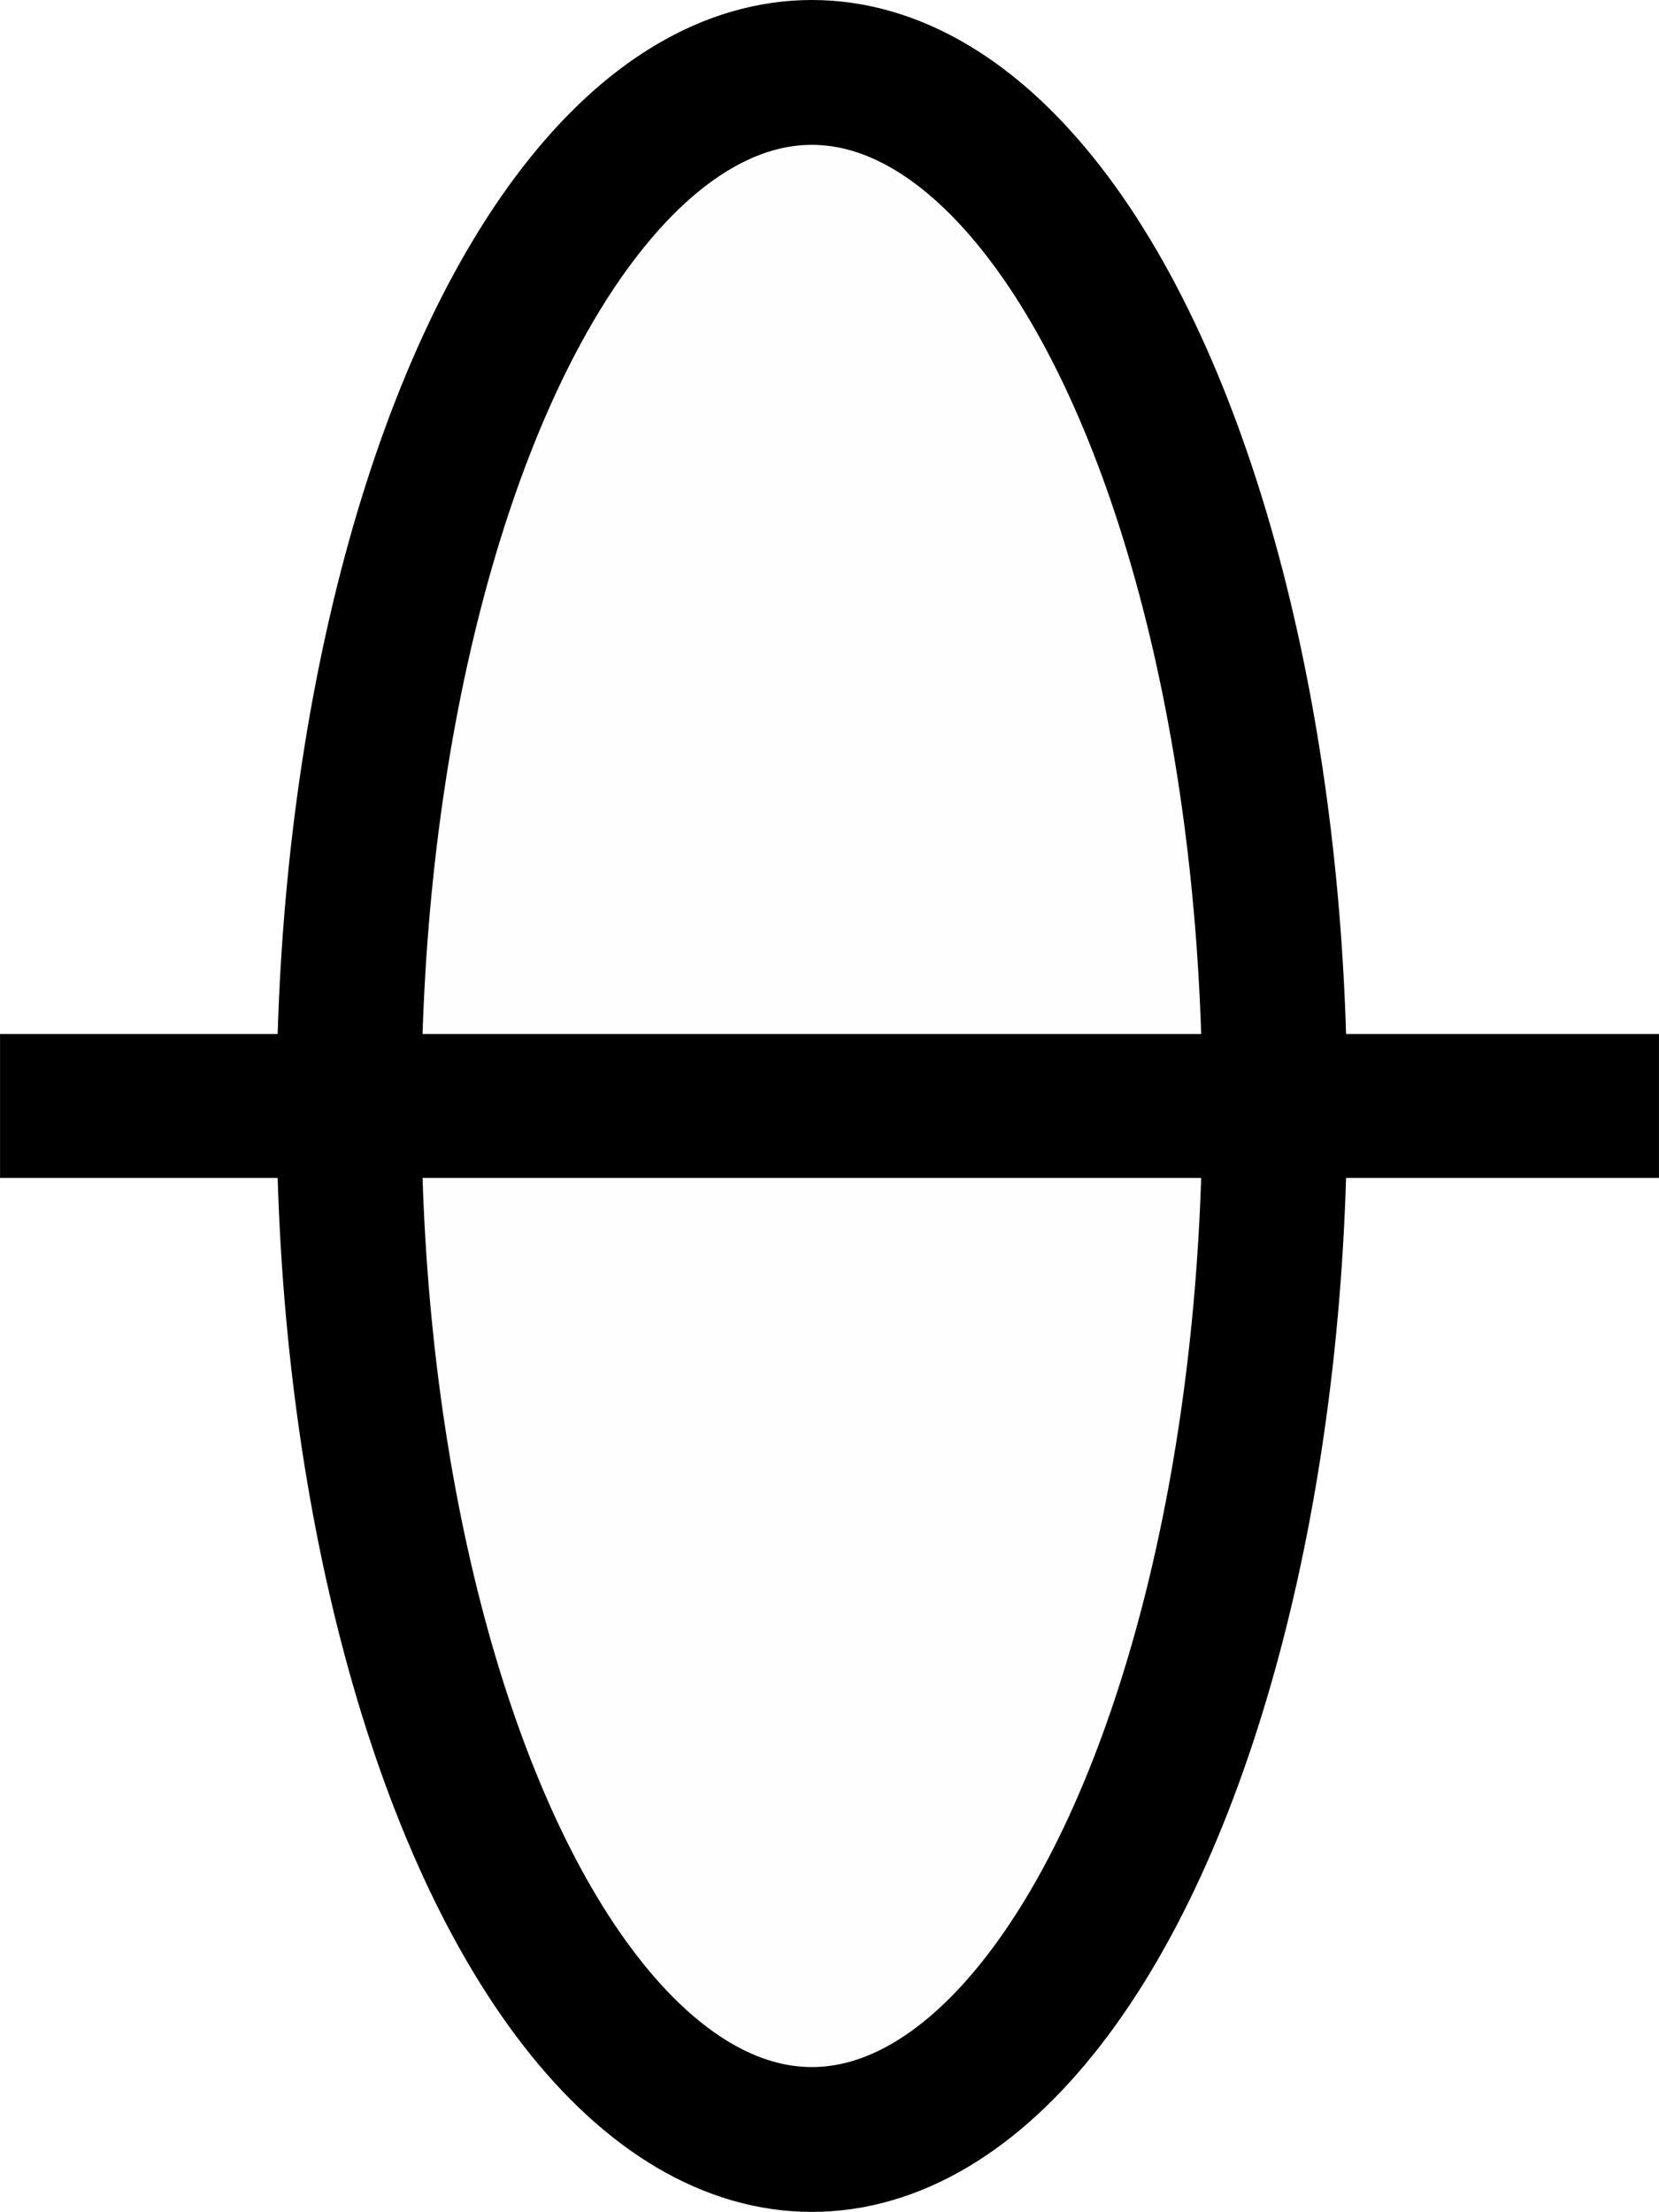 <?xml version="1.0" encoding="UTF-8" standalone="no"?>
<!-- Created with Inkscape (http://www.inkscape.org/) -->

<svg
   xmlns:dc="http://purl.org/dc/elements/1.1/"
   xmlns:cc="http://creativecommons.org/ns#"
   xmlns:rdf="http://www.w3.org/1999/02/22-rdf-syntax-ns#"
   xmlns:svg="http://www.w3.org/2000/svg"
   xmlns="http://www.w3.org/2000/svg"
   xmlns:sodipodi="http://sodipodi.sourceforge.net/DTD/sodipodi-0.dtd"
   xmlns:inkscape="http://www.inkscape.org/namespaces/inkscape"
   width="1.5mm"
   height="2mm"
   viewBox="0 0 5.315 7.087"
   id="svg7478"
   version="1.1"
   inkscape:version="0.91 r13725"
   sodipodi:docname="3_16_neplodna puda.svg">
  <defs
     id="defs7480" />
  <sodipodi:namedview
     id="base"
     pagecolor="#ffffff"
     bordercolor="#666666"
     borderopacity="1.0"
     inkscape:pageopacity="0.0"
     inkscape:pageshadow="2"
     inkscape:zoom="89.6"
     inkscape:cx="1.9955164"
     inkscape:cy="4.4202282"
     inkscape:document-units="mm"
     inkscape:current-layer="layer1"
     showgrid="true"
     inkscape:window-width="1920"
     inkscape:window-height="1018"
     inkscape:window-x="-8"
     inkscape:window-y="-8"
     inkscape:window-maximized="1">
    <inkscape:grid
       type="xygrid"
       id="grid8026"
       units="mm"
       spacingx="0.035"
       spacingy="0.035" />
  </sodipodi:namedview>
  <g
     inkscape:label="Vrstva 1"
     inkscape:groupmode="layer"
     id="layer1"
     transform="translate(0,-1045.276)">
    <path
       style="fill:none;fill-rule:evenodd;stroke:#000000;stroke-width:0.461;stroke-linecap:butt;stroke-linejoin:miter;stroke-miterlimit:4;stroke-dasharray:none;stroke-opacity:1"
       d="m 0,1048.819 5.315,0"
       id="path8028"
       inkscape:connector-curvature="0" />
    <ellipse
       style="opacity:1;fill:#000000;fill-opacity:0.006;stroke:#000000;stroke-width:0.464;stroke-linecap:butt;stroke-linejoin:round;stroke-miterlimit:4;stroke-dasharray:none;stroke-opacity:1"
       id="path8030"
       cx="2.601"
       cy="1048.819"
       rx="1.483"
       ry="3.311" />
  </g>
</svg>
